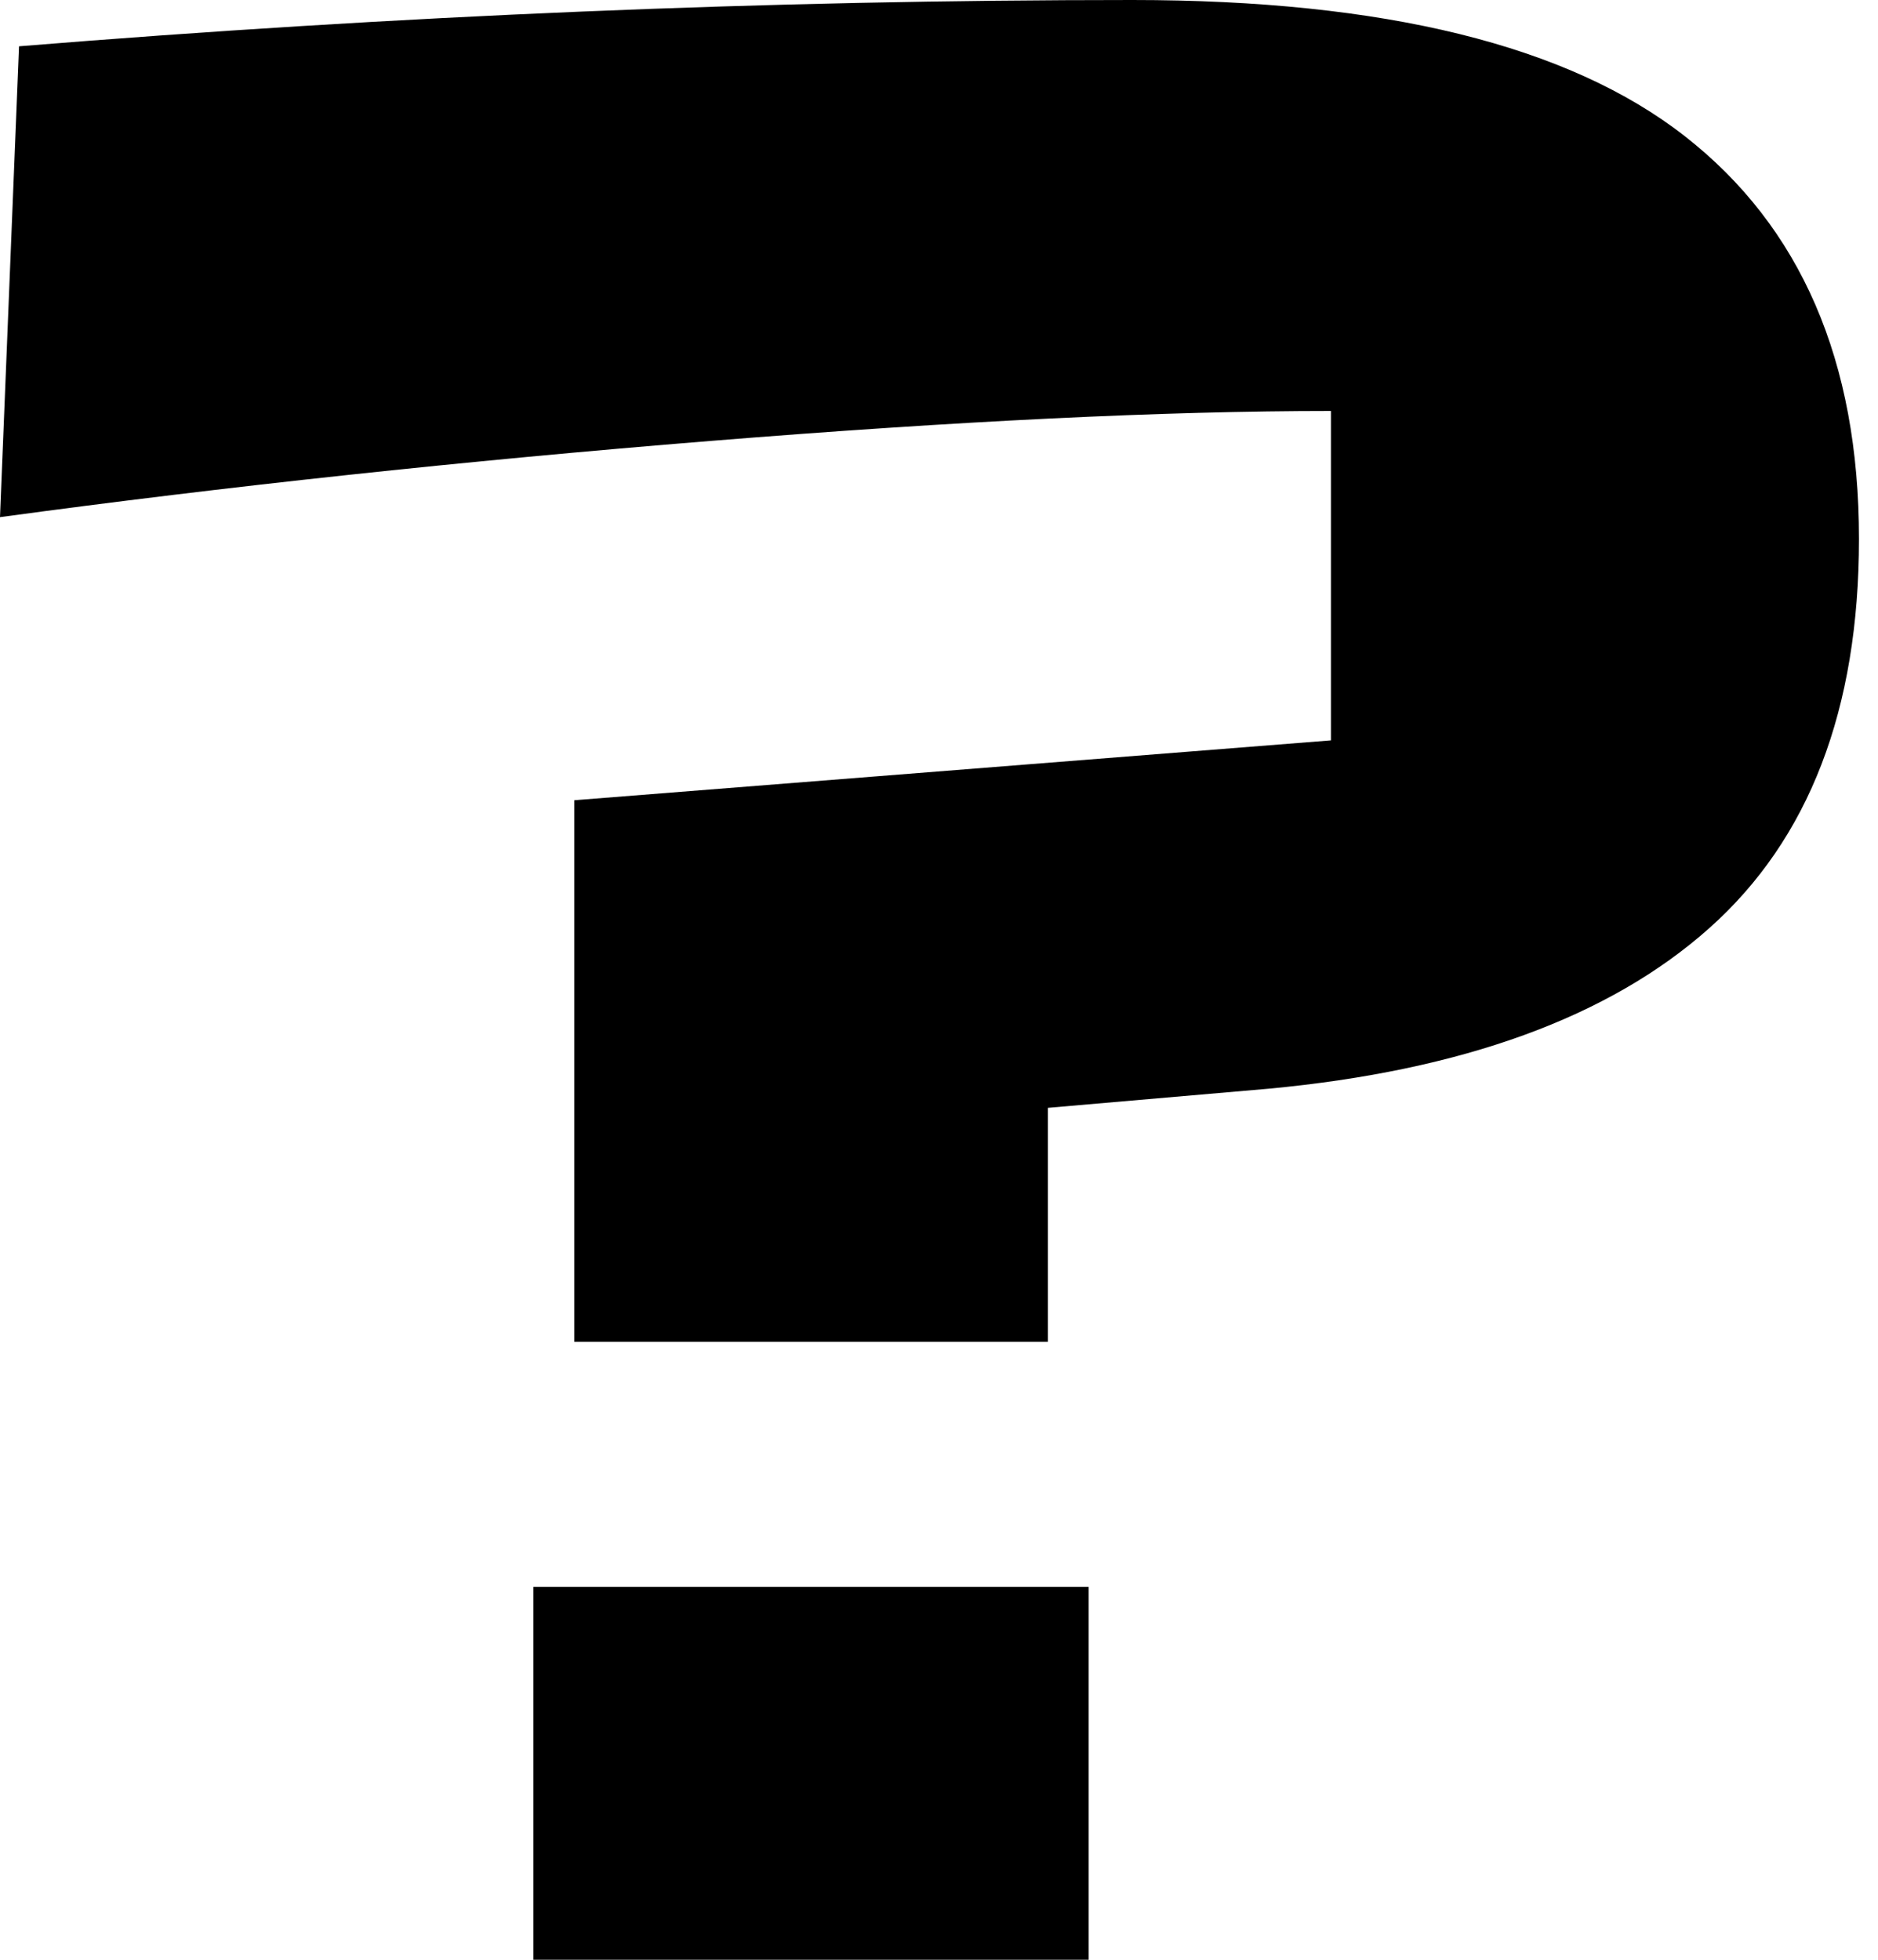 <svg width="23" height="24" viewBox="0 0 23 24" fill="none" xmlns="http://www.w3.org/2000/svg">
<path d="M13.867 0C16.956 0 19.211 0.556 20.633 1.667C22.056 2.778 22.767 4.422 22.767 6.6C22.767 8.689 22.156 10.278 20.933 11.367C19.711 12.456 17.911 13.111 15.533 13.333L12.833 13.567V16.433H7.033V9.8L16.3 9.067V5.033C14.256 5.033 11.722 5.156 8.7 5.4C5.678 5.644 2.778 5.956 0 6.333L0.233 0.567C4.878 0.189 9.422 0 13.867 0ZM13.333 24H6.533V19.433H13.333V24Z" fill="black"/>
</svg>
